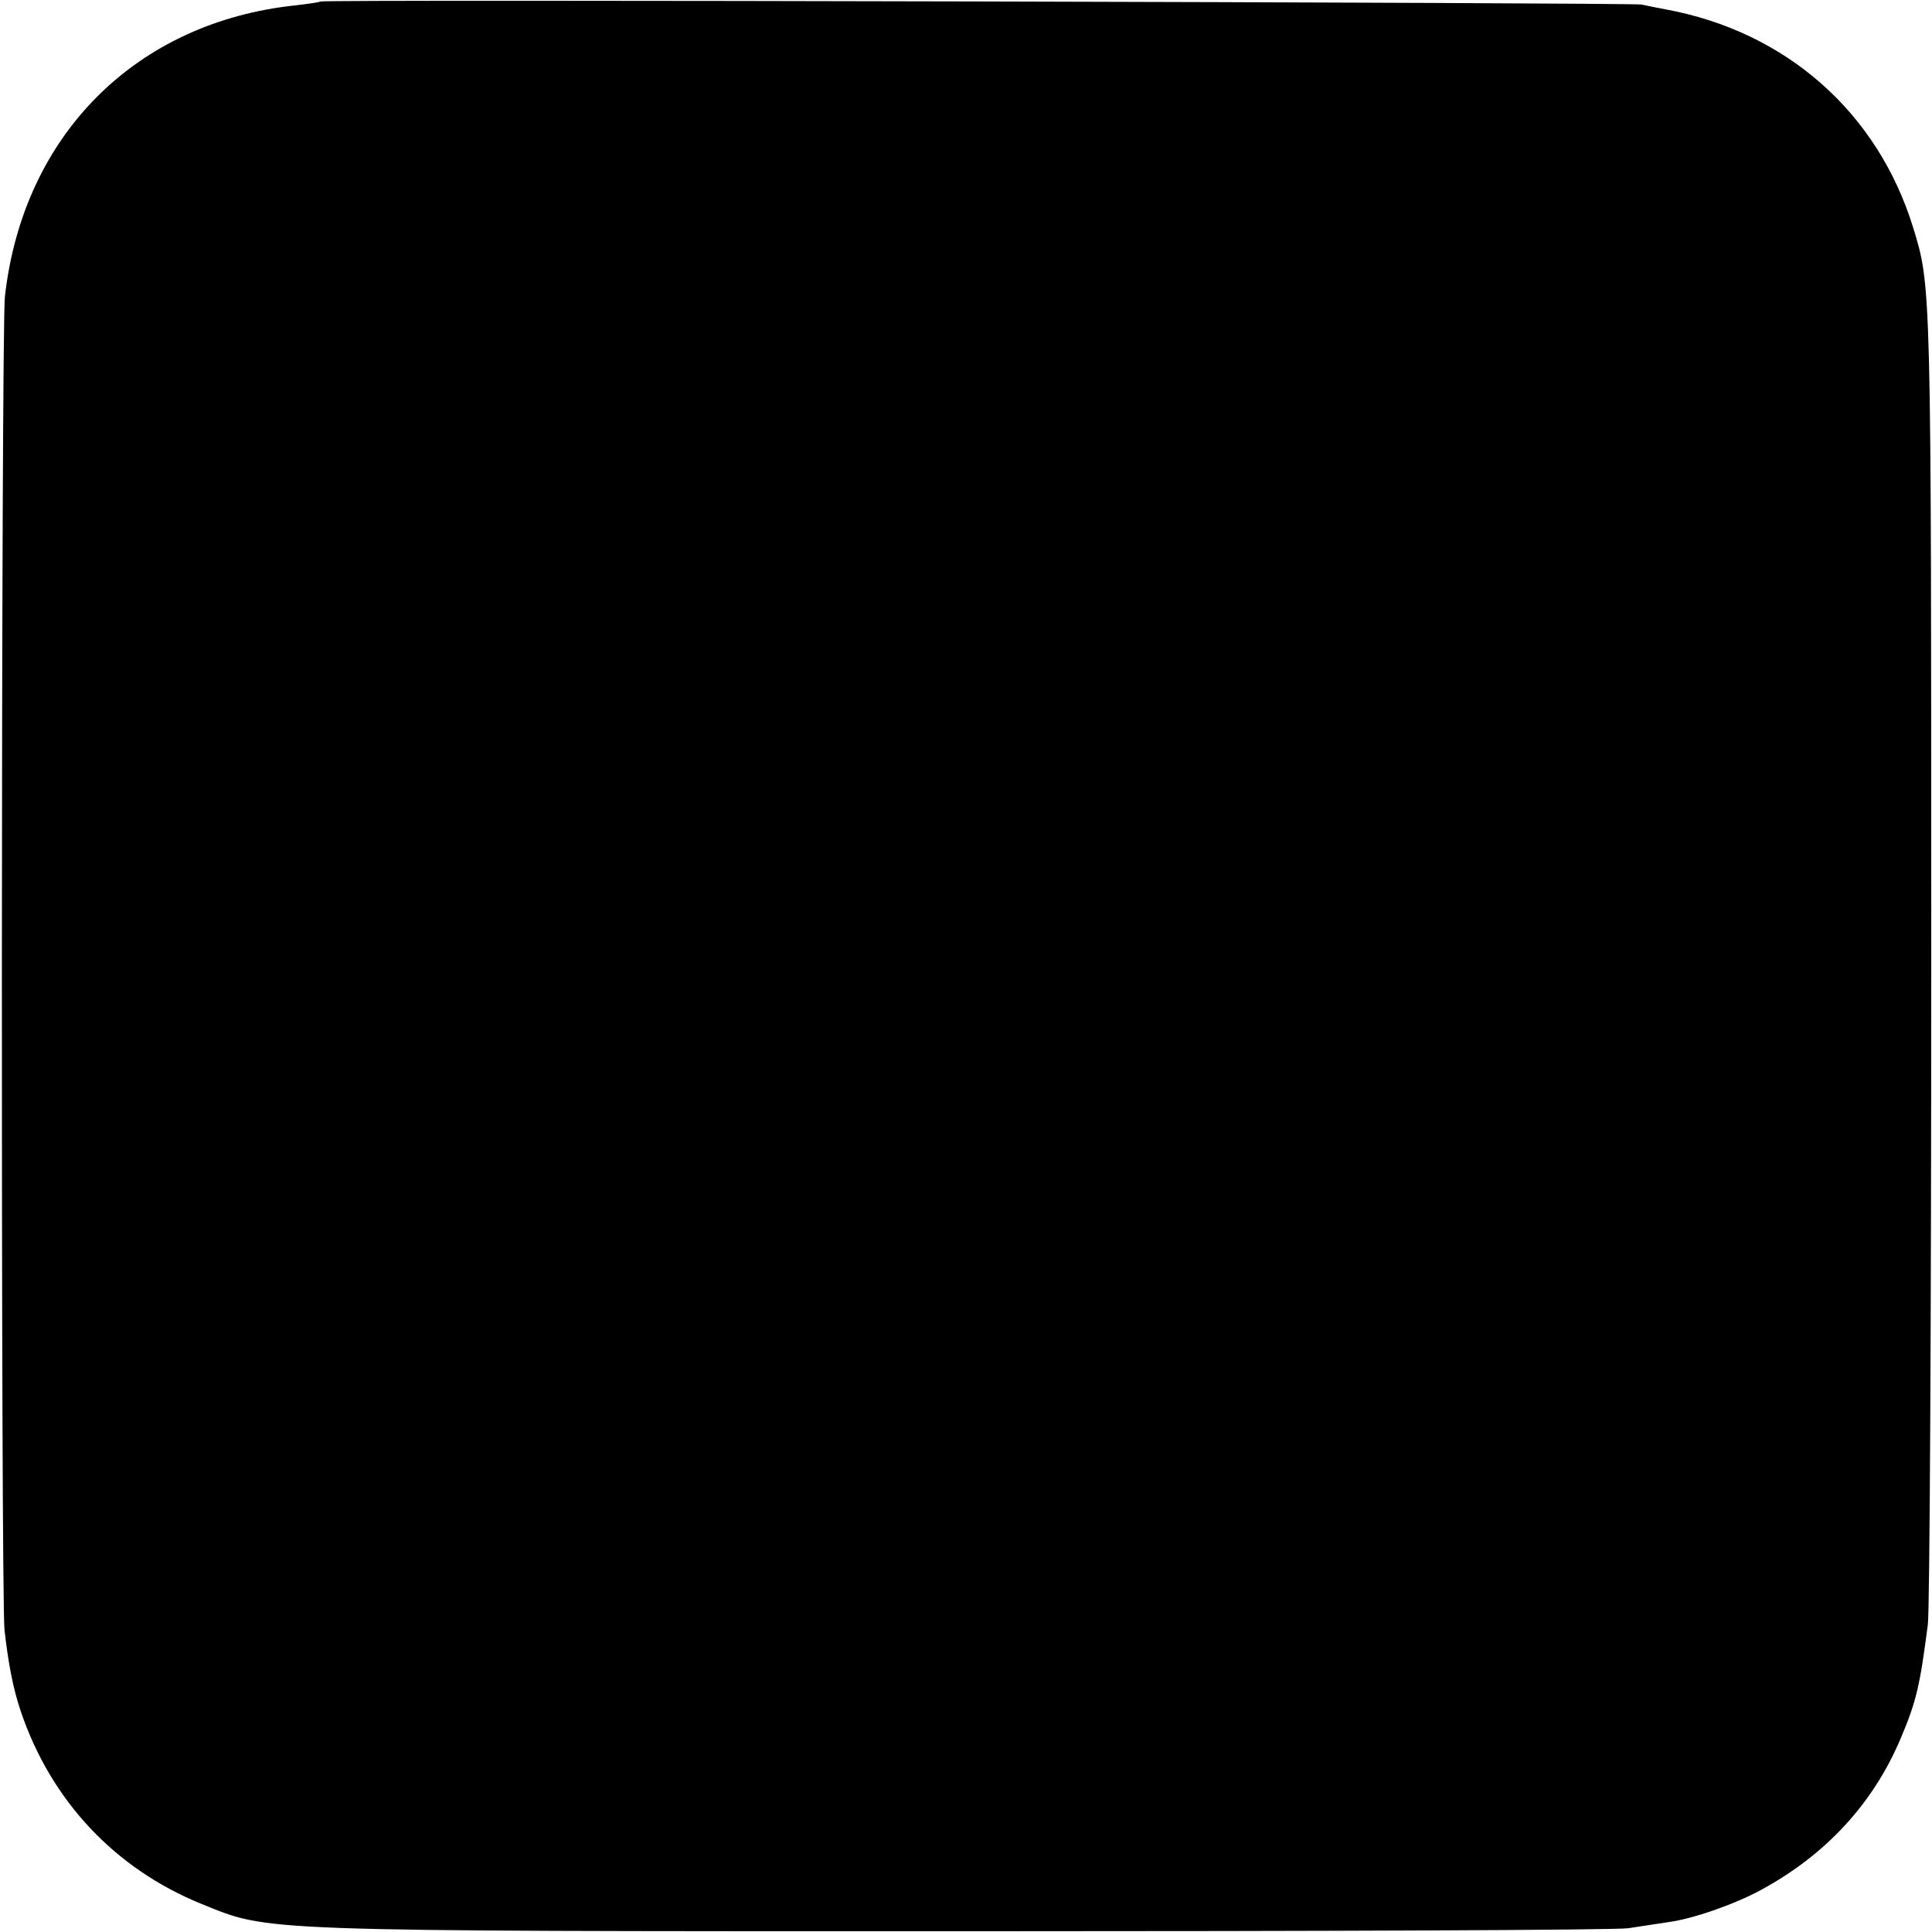 <?xml version="1.0" standalone="no"?>
<!DOCTYPE svg PUBLIC "-//W3C//DTD SVG 20010904//EN"
 "http://www.w3.org/TR/2001/REC-SVG-20010904/DTD/svg10.dtd">
<svg version="1.0" xmlns="http://www.w3.org/2000/svg"
 width="512pt" height="512pt" viewBox="0 0 512 512"
 preserveAspectRatio="xMidYMid meet">
<g transform="translate(0,512) scale(0.1,-0.1)"
fill="#000000" stroke="none">
<path d="M849 5116 c-2 -2 -31 -6 -64 -10 -425 -44 -724 -344 -772 -772 -10
-87 -11 -3446 -1 -3534 10 -89 23 -156 43 -215 80 -237 250 -418 480 -511 181
-73 127 -72 2025 -72 962 0 1721 3 1755 8 33 5 80 12 105 16 64 8 176 47 246
85 172 93 298 229 371 402 42 99 51 140 72 302 5 39 9 811 9 1760 0 1800 0
1785 -48 1942 -94 305 -336 519 -655 578 -22 4 -51 10 -65 13 -29 5 -3495 14
-3501 8z"/>
</g>
</svg>
